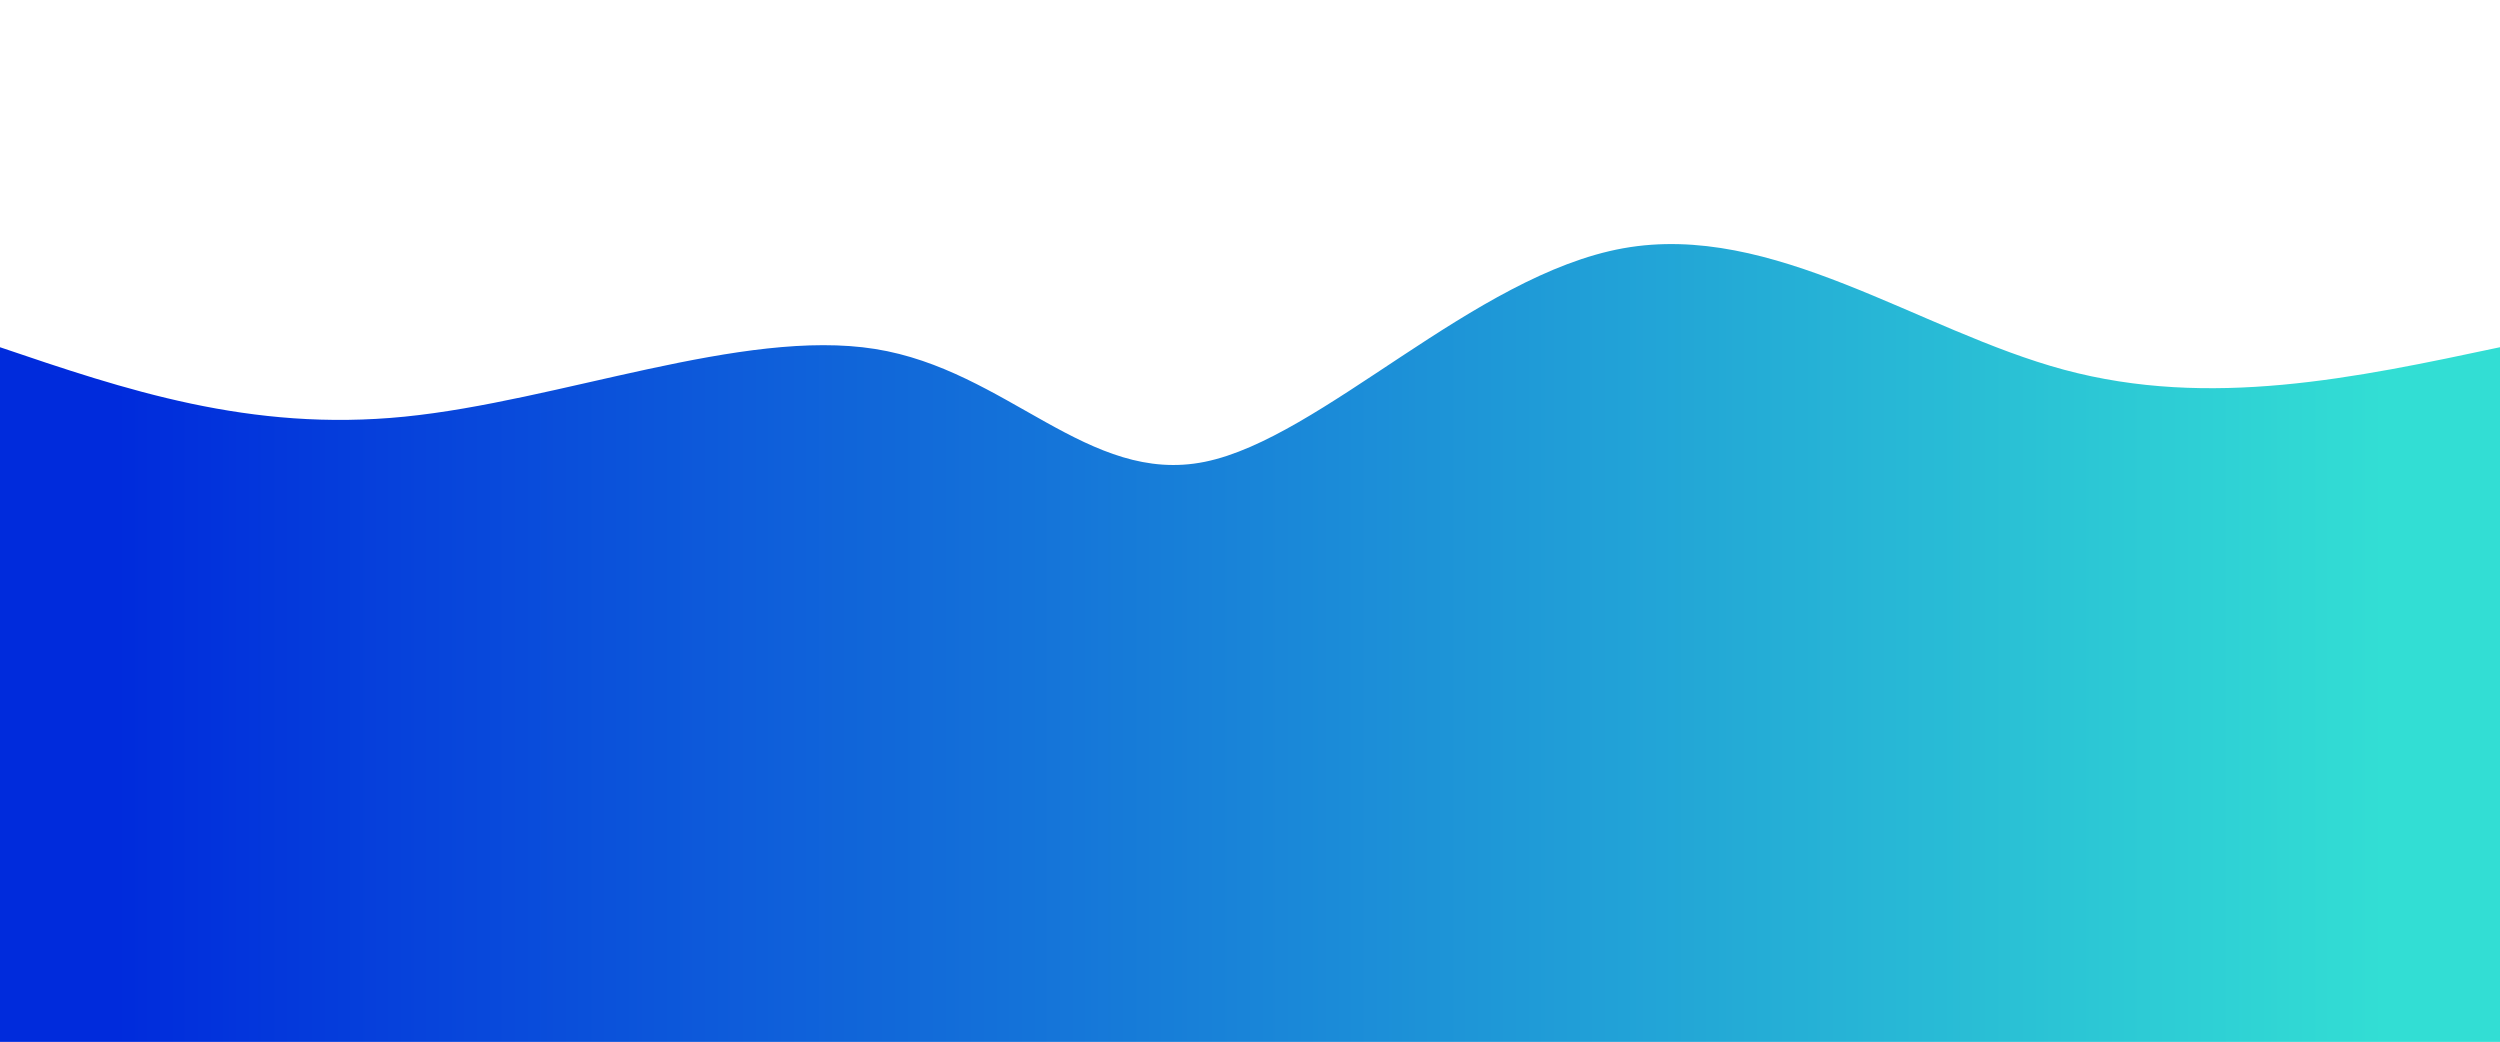 <svg height="100%" width="100%" id="svg" viewBox="0 0 1440 600" xmlns="http://www.w3.org/2000/svg" class="transition duration-300 ease-in-out delay-150"><defs><linearGradient id="gradient"><stop offset="5%" stop-color="#002bdc88"></stop><stop offset="95%" stop-color="#32ded488"></stop></linearGradient></defs><path d="M 0,600 C 0,600 0,200 0,200 C 72.031,224.449 144.062,248.897 233,240 C 321.938,231.103 427.785,188.859 504,201 C 580.215,213.141 626.8,279.667 694,266 C 761.2,252.333 849.015,158.474 935,143 C 1020.985,127.526 1105.138,190.436 1189,213 C 1272.862,235.564 1356.431,217.782 1440,200 C 1440,200 1440,600 1440,600 Z" stroke="none" stroke-width="0" fill="url(#gradient)" class="transition-all duration-300 ease-in-out delay-150"></path><defs><linearGradient id="gradient"><stop offset="5%" stop-color="#002bdcff"></stop><stop offset="95%" stop-color="#32ded4ff"></stop></linearGradient></defs><path d="M 0,600 C 0,600 0,400 0,400 C 98.326,375.831 196.651,351.662 280,343 C 363.349,334.338 431.721,341.185 509,358 C 586.279,374.815 672.467,401.6 758,397 C 843.533,392.4 928.413,356.415 999,359 C 1069.587,361.585 1125.882,402.738 1197,416 C 1268.118,429.262 1354.059,414.631 1440,400 C 1440,400 1440,600 1440,600 Z" stroke="none" stroke-width="0" fill="url(#gradient)" class="transition-all duration-300 ease-in-out delay-150"></path></svg>